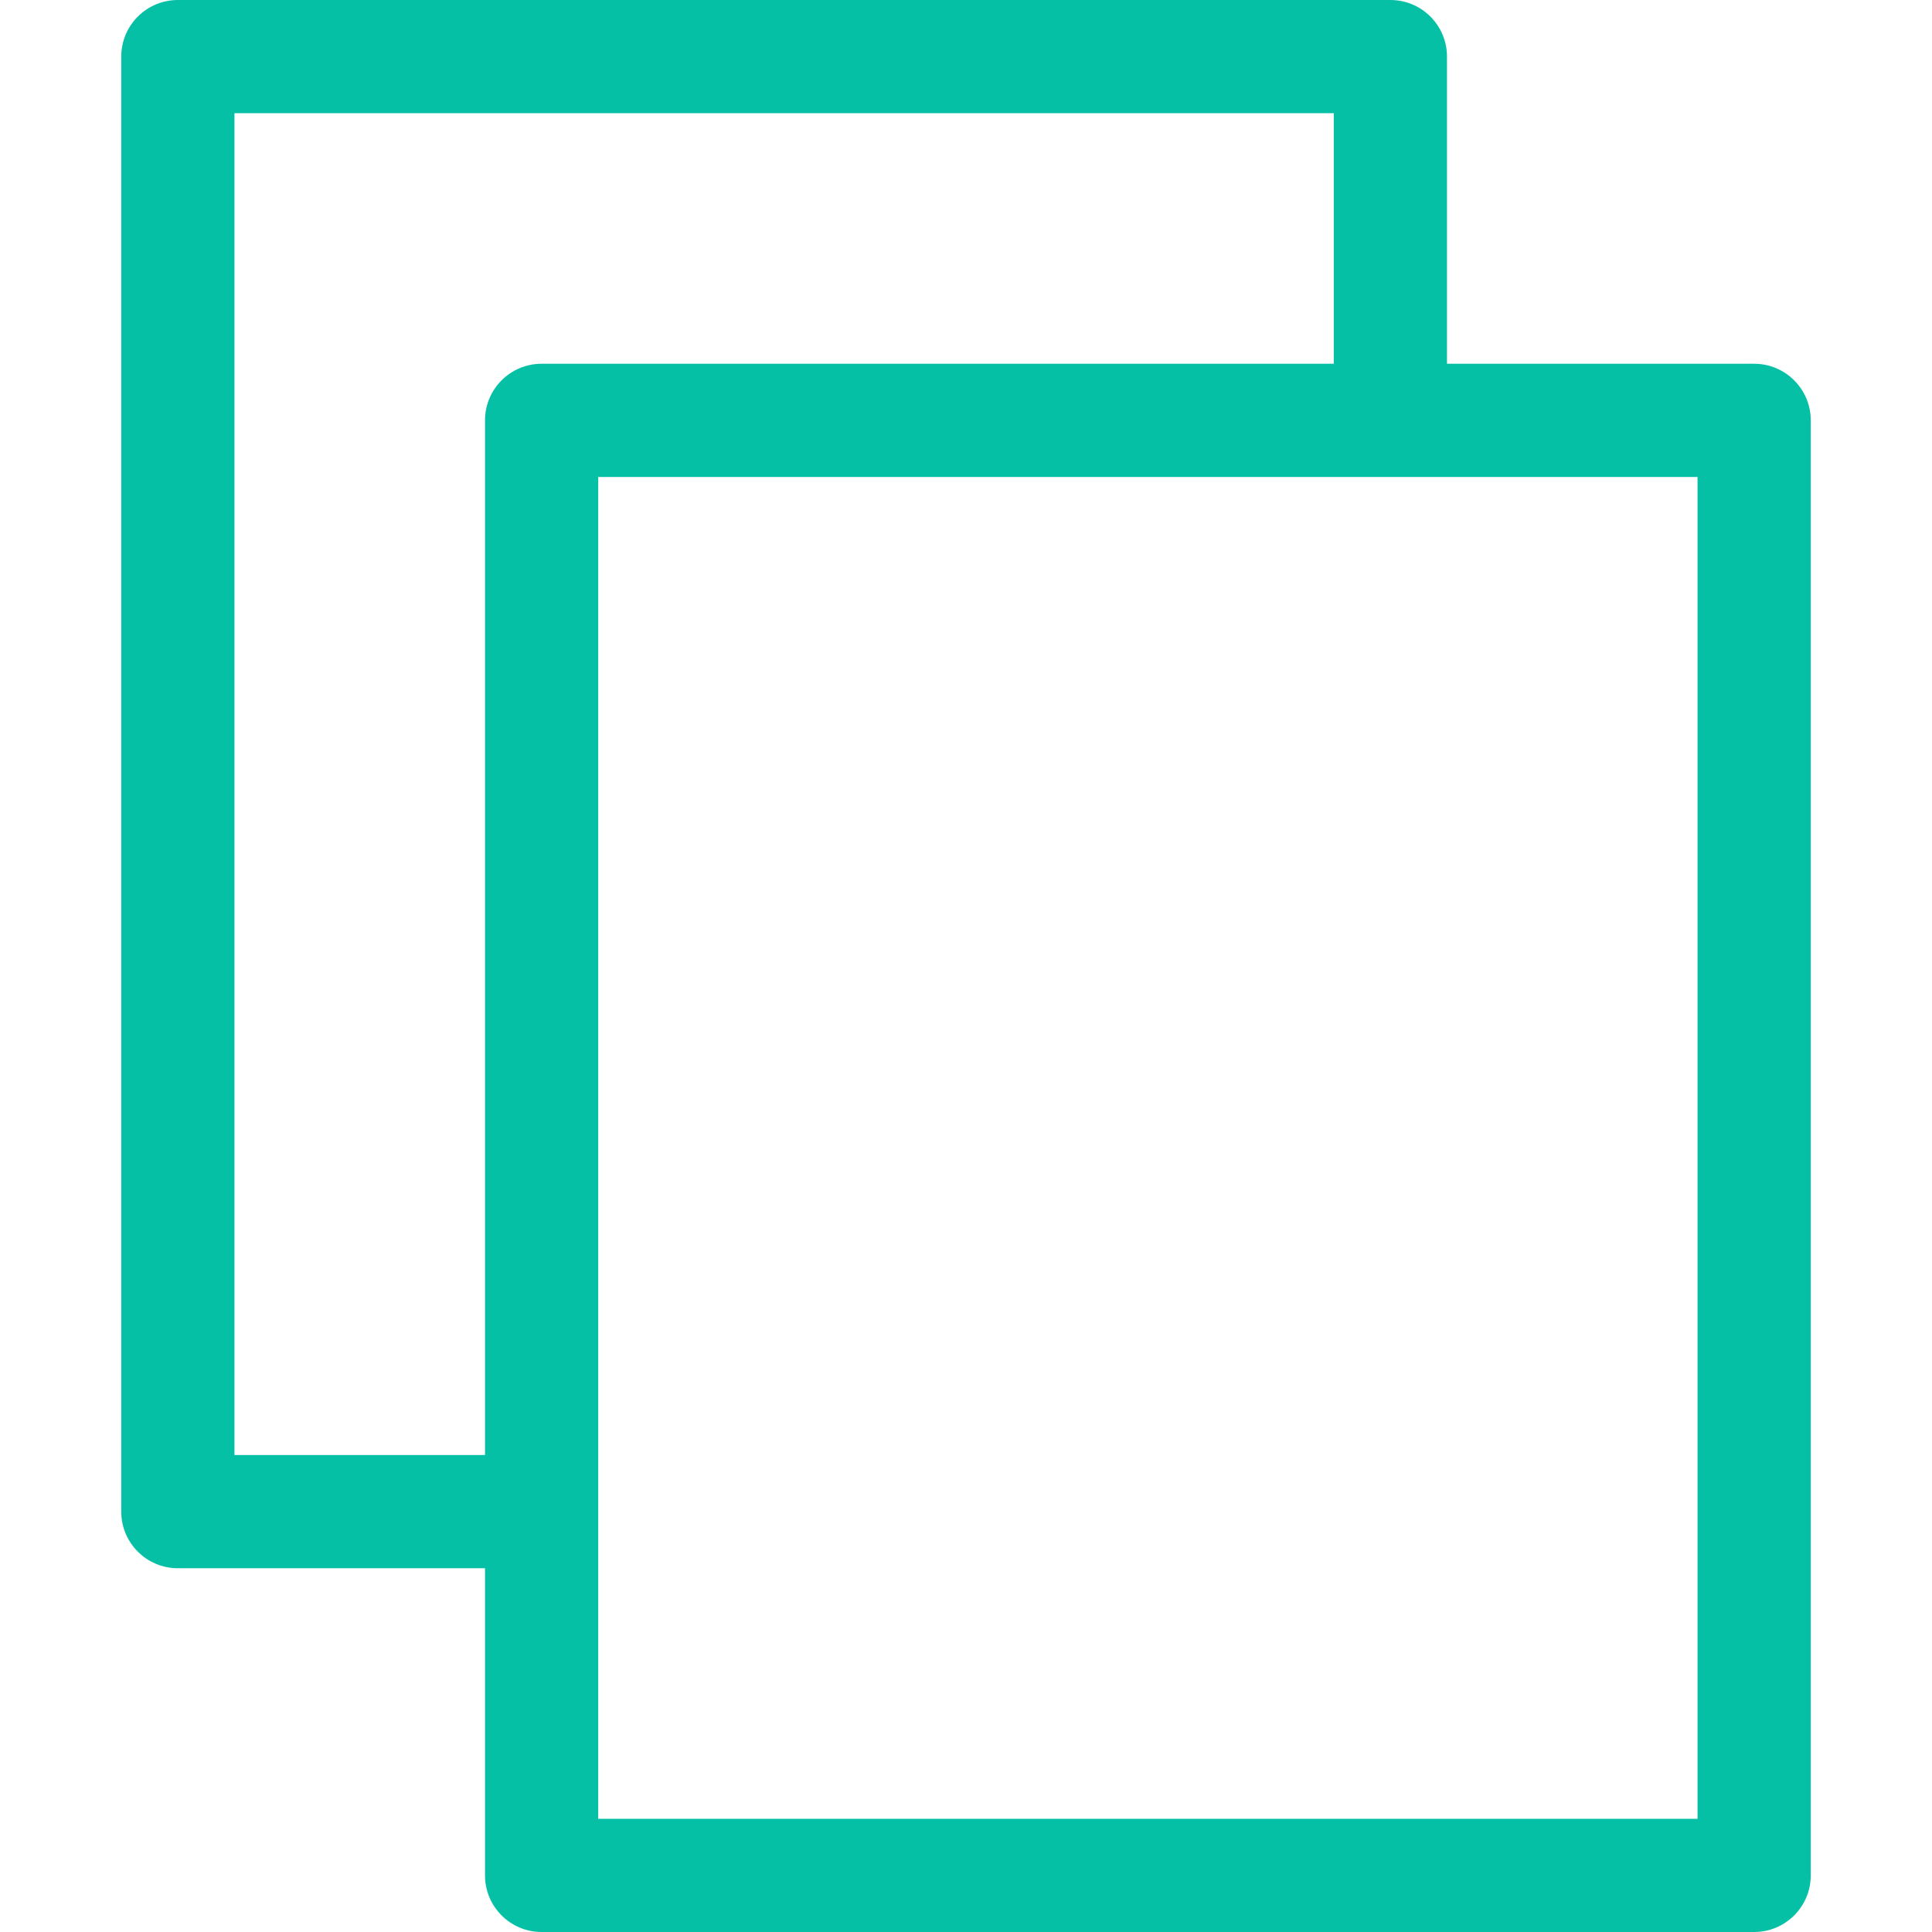 <?xml version="1.0" encoding="UTF-8" standalone="no"?>
<!-- Generator: Adobe Illustrator 19.0.0, SVG Export Plug-In . SVG Version: 6.00 Build 0)  -->

<svg
   version="1.1"
   id="Capa_1"
   x="0px"
   y="0px"
   viewBox="0 0 512 512"
   style="enable-background:new 0 0 512 512;"
   xml:space="preserve"
   sodipodi:docname="icon-copy-green.svg"
   inkscape:version="1.2 (56b05e47e7, 2022-06-09, custom)"
   xmlns:inkscape="http://www.inkscape.org/namespaces/inkscape"
   xmlns:sodipodi="http://sodipodi.sourceforge.net/DTD/sodipodi-0.dtd"
   xmlns="http://www.w3.org/2000/svg"
   xmlns:svg="http://www.w3.org/2000/svg"><defs
   id="defs184" /><sodipodi:namedview
   id="namedview182"
   pagecolor="#ffffff"
   bordercolor="#000000"
   borderopacity="0.25"
   inkscape:showpageshadow="2"
   inkscape:pageopacity="0.0"
   inkscape:pagecheckerboard="0"
   inkscape:deskcolor="#d1d1d1"
   showgrid="false"
   inkscape:zoom="1.5878906"
   inkscape:cx="184.83641"
   inkscape:cy="109.89422"
   inkscape:window-width="1872"
   inkscape:window-height="1016"
   inkscape:window-x="1968"
   inkscape:window-y="27"
   inkscape:window-maximized="1"
   inkscape:current-layer="g147" />
<g
   id="g149"
   transform="rotate(180,256,256)">
	<g
   id="g147">
		<path
   d="m 464.867,96.4 h -81.4 V 15 c 0,-8.284 -6.716,-15 -15,-15 H 47.133 c -8.284,0 -15,6.716 -15,15 v 385.601 c 0,8.284 6.716,15 15,15 h 81.4 V 497 c 0,8.284 6.716,15 15,15 h 321.334 c 8.284,0 15,-6.716 15,-15 V 111.4 c 0,-8.284 -6.716,-15 -15,-15 z M 62.133,385.601 V 30 h 291.334 v 81.149 c -0.002,0.084 -0.013,0.166 -0.013,0.251 0,0.085 0.011,0.167 0.013,0.252 V 385.601 Z M 449.867,482 H 158.533 v -66.399 h 209.934 c 8.284,0 15,-6.716 15,-15 V 126.4 h 66.4 V 482 Z"
   id="path145"
   style="stroke-width:0;stroke-dasharray:none;fill:#05c0a5;fill-opacity:1" />
	</g>
</g>
<g
   id="g151">
</g>
<g
   id="g153">
</g>
<g
   id="g155">
</g>
<g
   id="g157">
</g>
<g
   id="g159">
</g>
<g
   id="g161">
</g>
<g
   id="g163">
</g>
<g
   id="g165">
</g>
<g
   id="g167">
</g>
<g
   id="g169">
</g>
<g
   id="g171">
</g>
<g
   id="g173">
</g>
<g
   id="g175">
</g>
<g
   id="g177">
</g>
<g
   id="g179">
</g>
</svg>
